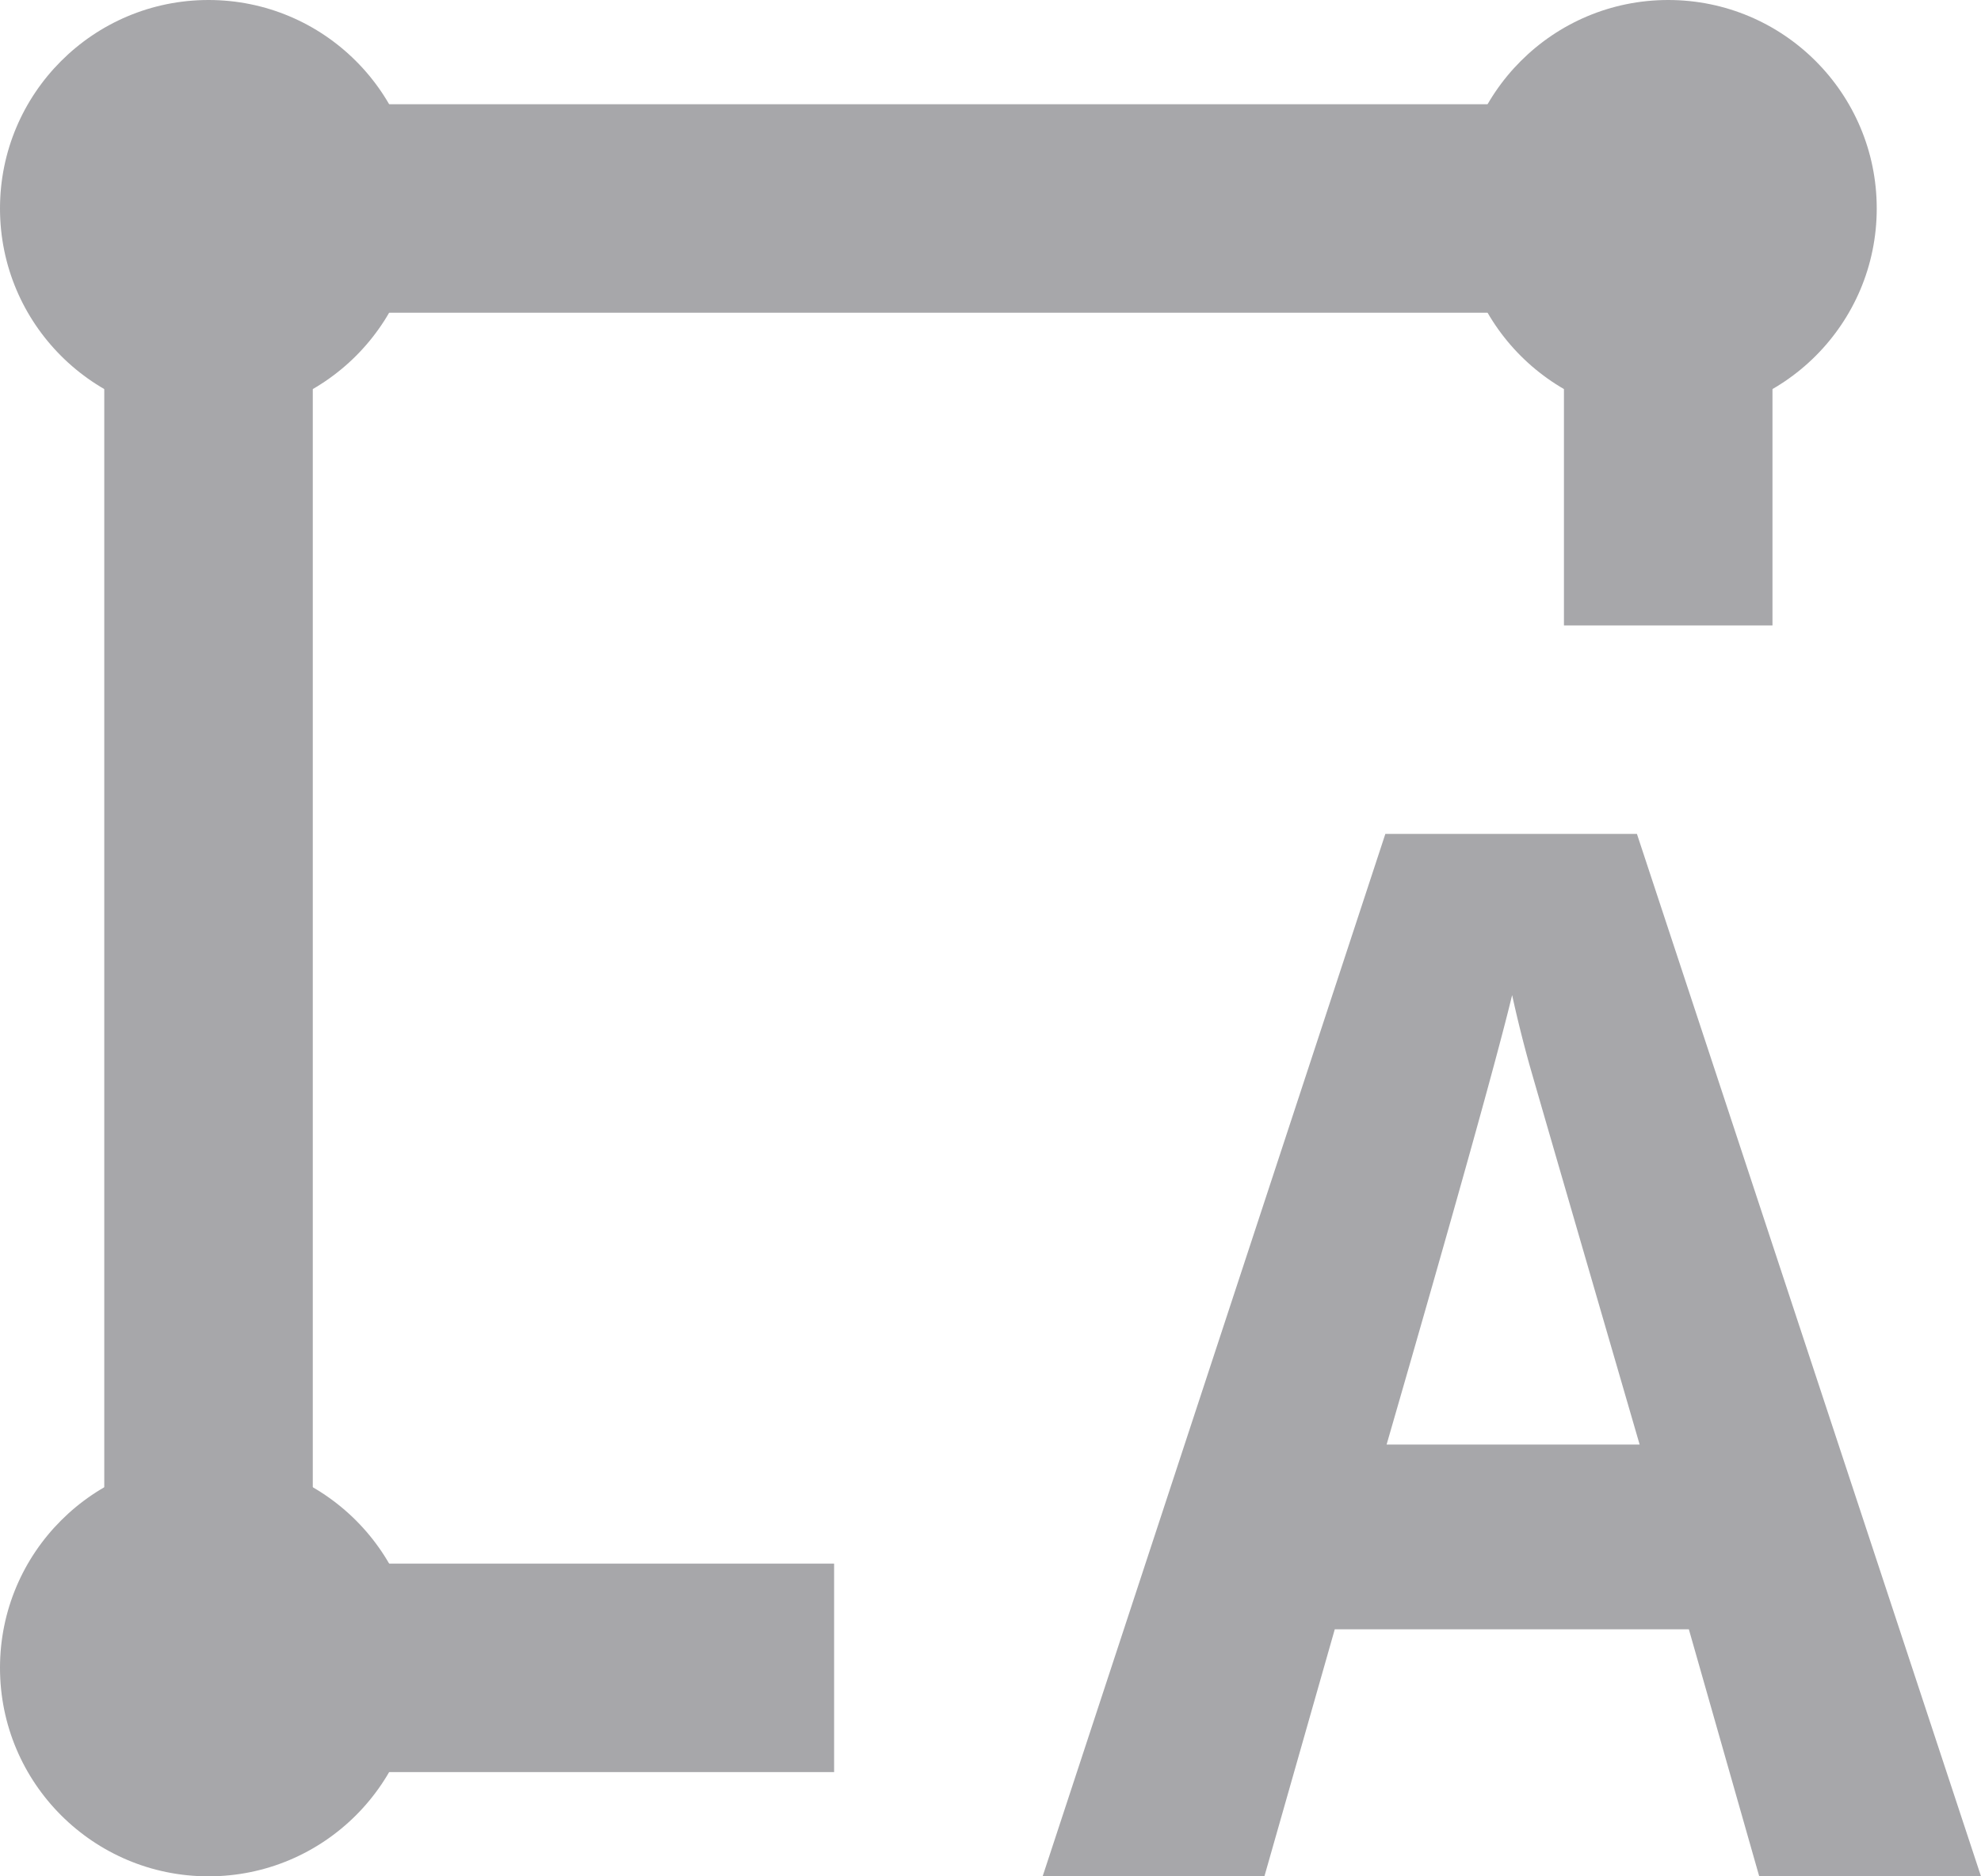<svg xmlns="http://www.w3.org/2000/svg" width="19" height="18" fill="none" viewBox="0 0 19 18">
    <circle cx="2" cy="16" r="2" fill="#A7A7AA"/>
    <circle cx="16" cy="2" r="2" fill="#A7A7AA"/>
    <circle cx="2" cy="2" r="2" fill="#A7A7AA"/>
    <path fill="#A7A7AA" fill-rule="evenodd" d="M3 3h12v3h2V1H1v16h7v-2H3V3z" clip-rule="evenodd"/>
    <path fill="#A7A7AA" d="M16.873 18l-.675-2.37h-3.396L12.127 18H10l3.287-10H15.7L19 18h-2.127zm-1.147-4.142c-.624-2.148-.977-3.363-1.057-3.644a12.167 12.167 0 0 1-.166-.668c-.14.582-.541 2.019-1.204 4.312h2.427z"/>
</svg>
